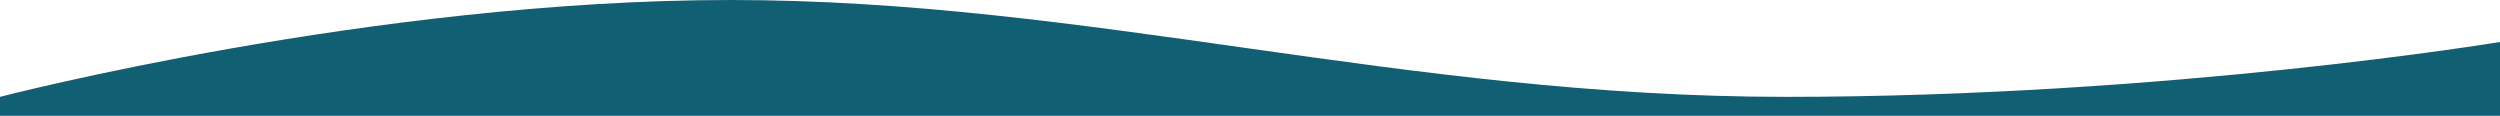 <svg xmlns="http://www.w3.org/2000/svg" width="1360" height="63" viewBox="0 0 1360 63" preserveAspectRatio="none">
  <path id="contact_bg_02" d="M0-4.344s202.914-52.69,397.463-52.69S763.477-4.344,971.479-4.344,1360-34.194,1360-34.194V5.966H0Z" transform="translate(0 57.034)" fill="#115f73"/>
</svg>
